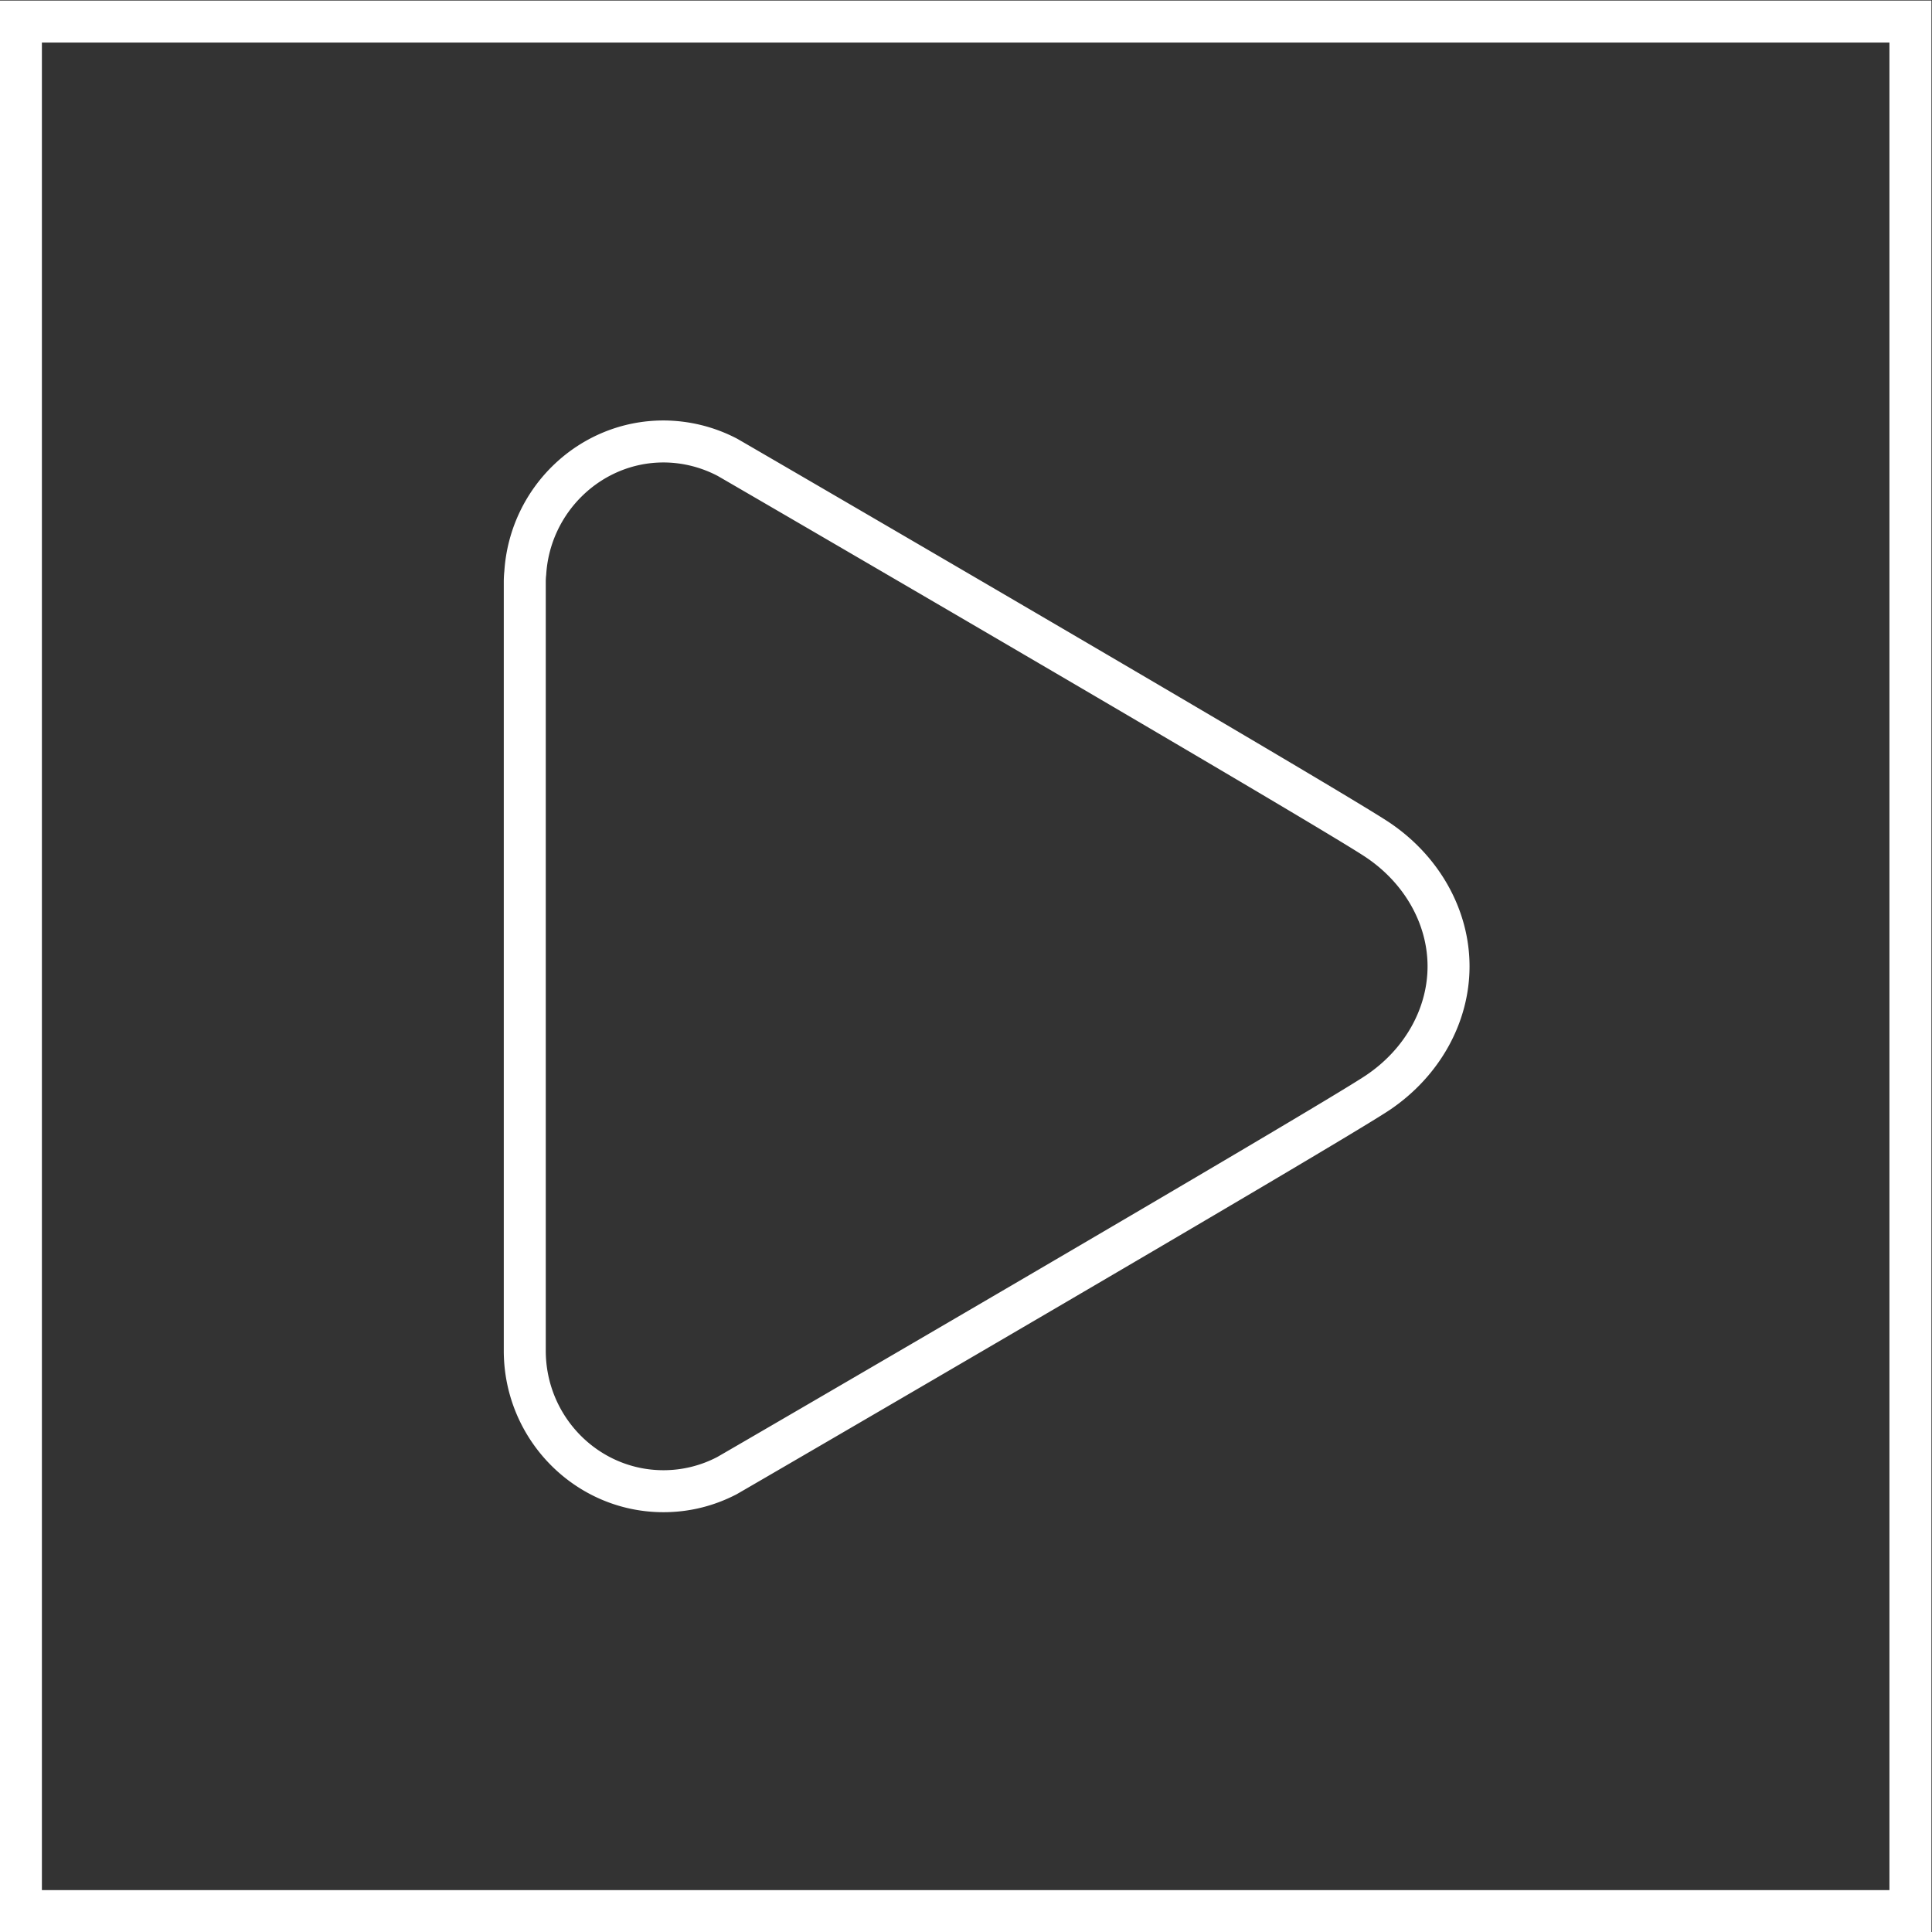 <svg xmlns="http://www.w3.org/2000/svg" xml:space="preserve" width="245.333" height="245.333"><rect width="100%" height="100%" fill="#333333" stroke="none"/><defs><clipPath id="a" clipPathUnits="userSpaceOnUse"><path d="M0 256h256V0H0Z"/></clipPath></defs><g clip-path="url(#a)" transform="matrix(1.333 0 0 -1.333 -48 293.333)"><path d="M0 0c-7.988 0-14.623-6.297-15.155-14.357a10 10 0 0 1-.054-1.014v-73.242C-15.209-97.098-8.386-104 0-104c2.436 0 4.777.572 6.958 1.701.364.191 57.73 33.575 62.258 36.637 4.744 3.213 7.575 8.319 7.575 13.662 0 5.346-2.838 10.458-7.591 13.672C64.834-35.368 7.359-1.914 6.997-1.724A15.2 15.2 0 0 1 0 0m0-4c1.771 0 3.543-.436 5.138-1.266.361-.19 57.485-33.436 61.822-36.375 3.651-2.47 5.831-6.342 5.831-10.359 0-4.014-2.173-7.882-5.816-10.349-4.495-3.04-61.49-36.207-61.856-36.398A11.04 11.04 0 0 0 0-100c-6.181 0-11.209 5.108-11.209 11.387v73.242q0 .335.04.663C-10.821-8.758-5.912-4 0-4" style="fill:#fff;fill-opacity:1;fill-rule:nonzero;stroke:none" transform="translate(99.209 180)"/><path d="M220 220H36V36h184Zm-4-180H40v176h176z" style="fill:#fff;fill-opacity:1;fill-rule:nonzero;stroke:none"/></g></svg>